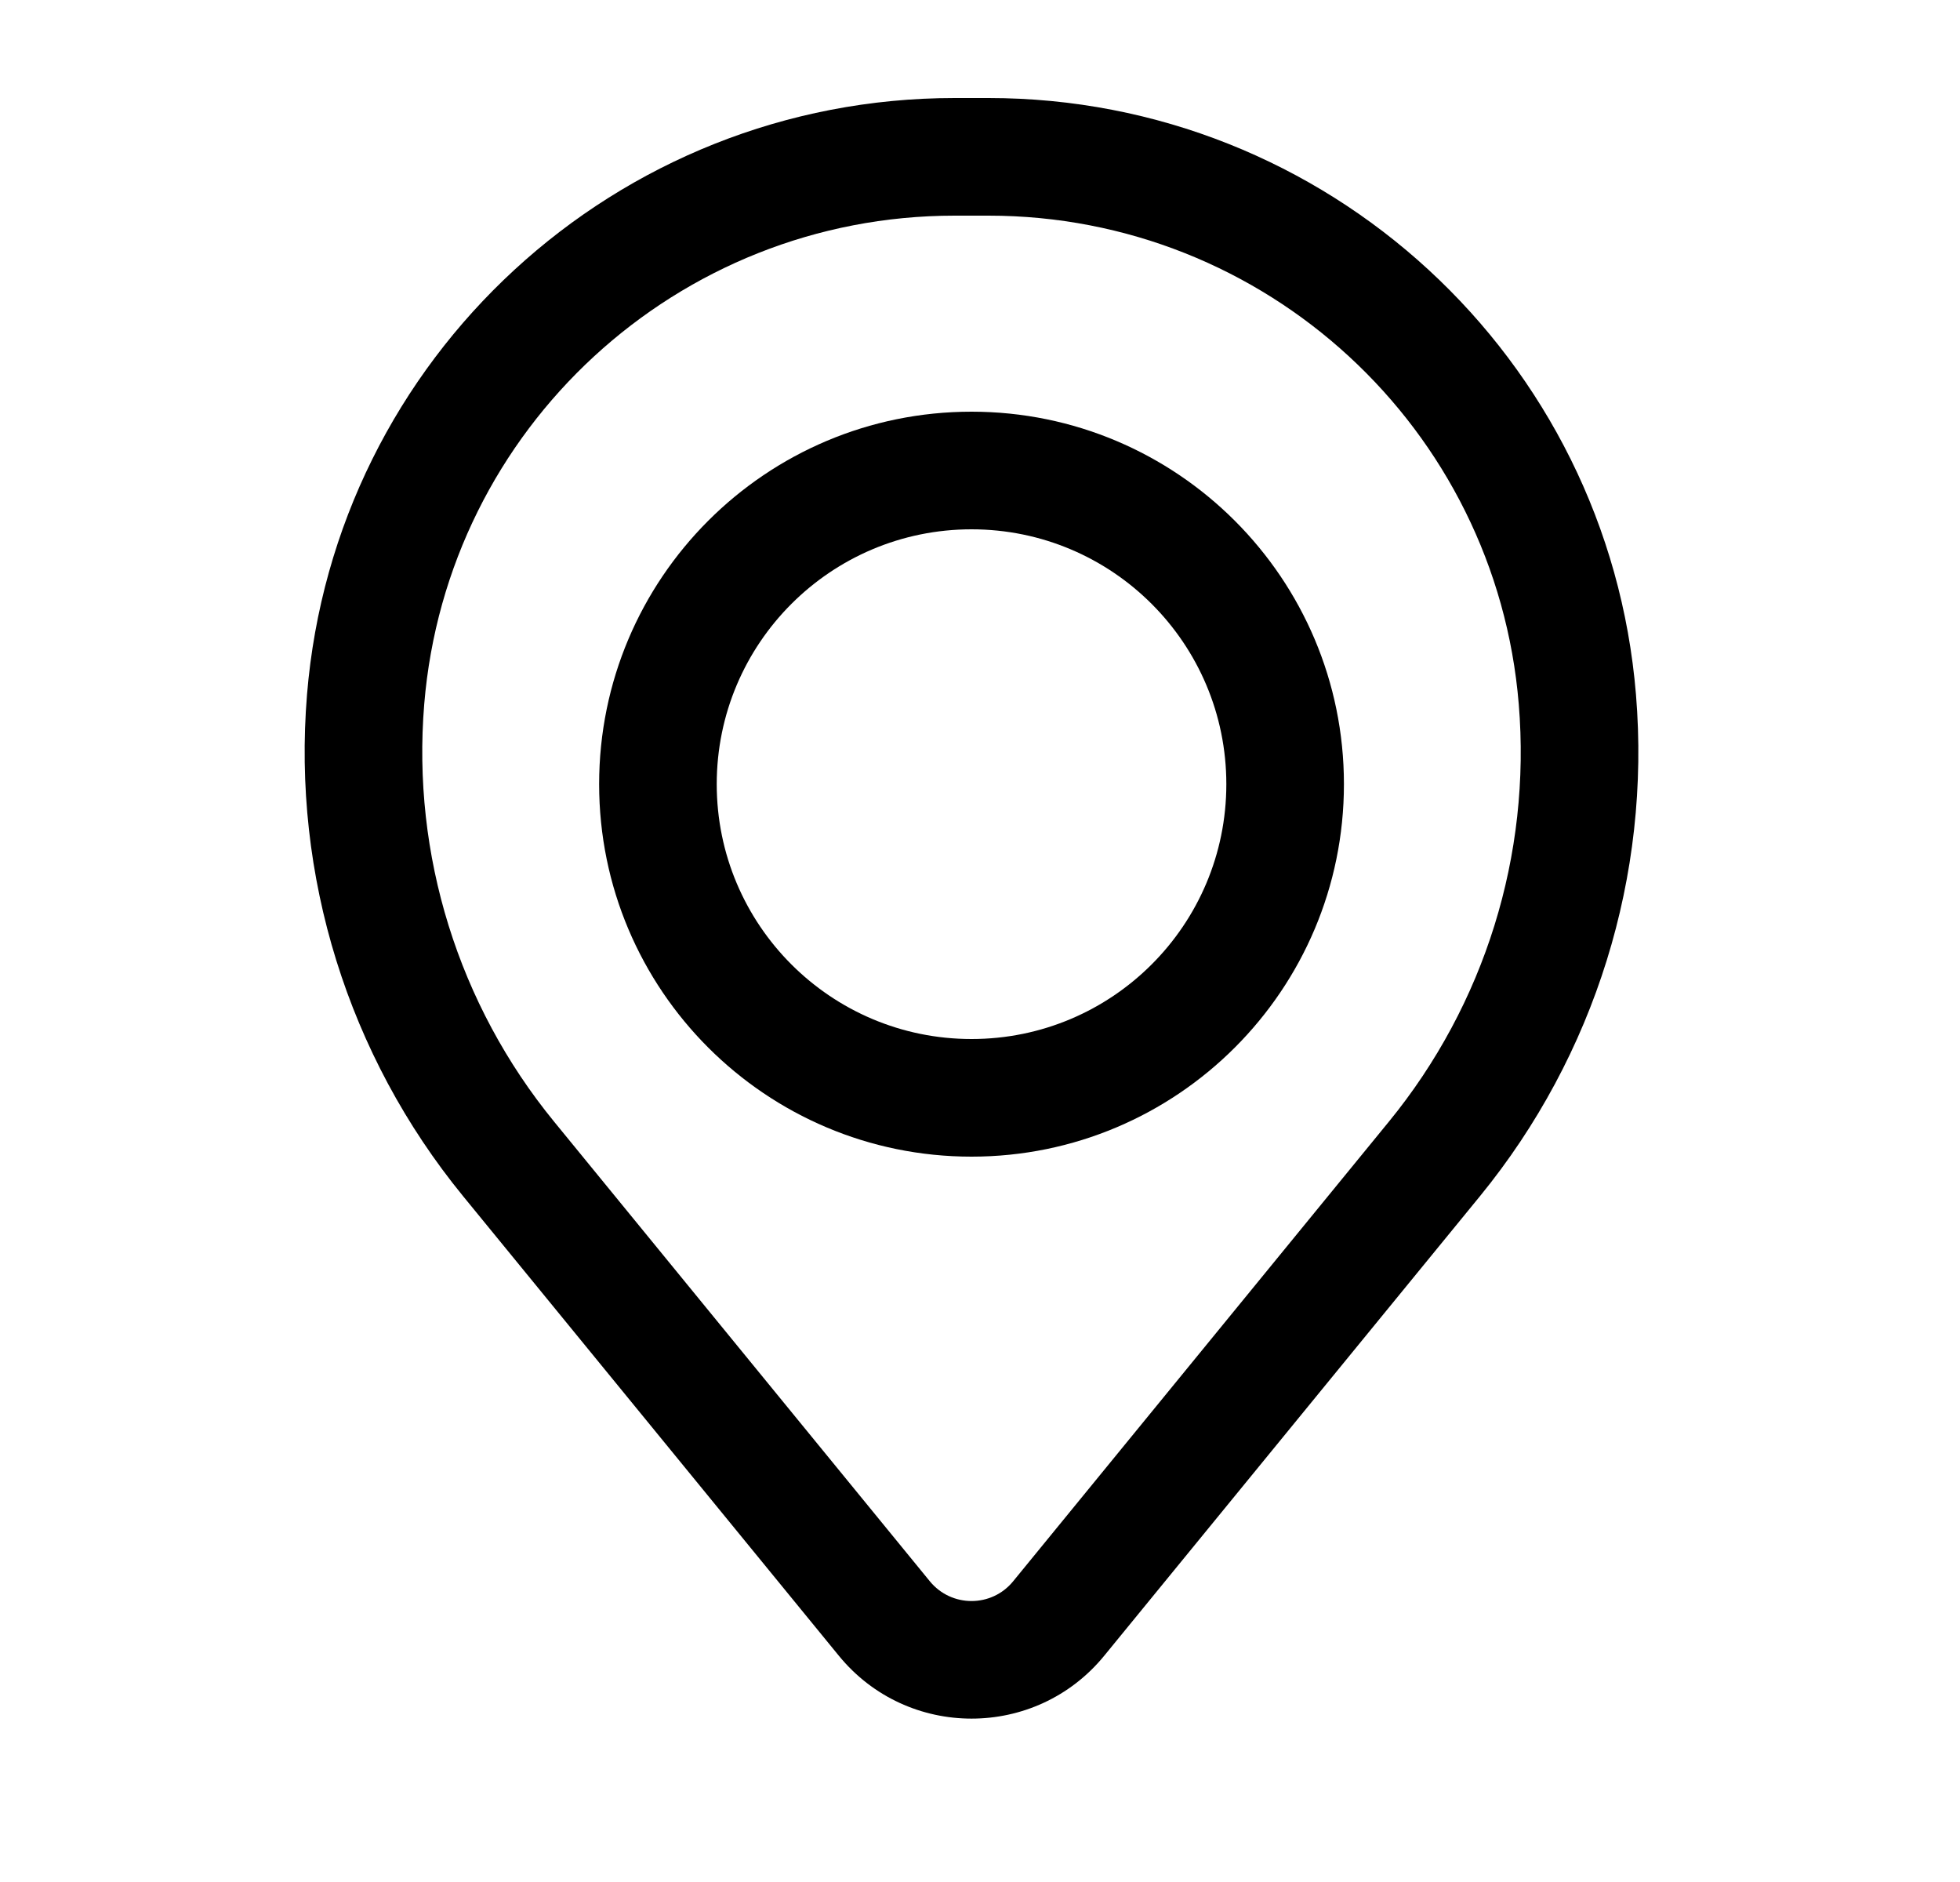 <svg width="25" height="24" viewBox="0 0 25 24" fill="none" xmlns="http://www.w3.org/2000/svg">
<path fill-rule="evenodd" clip-rule="evenodd" d="M7.642 10C7.642 7.377 9.768 5.25 12.392 5.25C15.015 5.25 17.142 7.377 17.142 10C17.142 12.623 15.015 14.75 12.392 14.75C9.768 14.75 7.642 12.623 7.642 10ZM12.392 6.75C10.597 6.75 9.142 8.205 9.142 10C9.142 11.795 10.597 13.25 12.392 13.25C14.187 13.25 15.642 11.795 15.642 10C15.642 8.205 14.187 6.75 12.392 6.75Z" fill="black"/>
<path fill-rule="evenodd" clip-rule="evenodd" d="M3.916 8.857C4.27 4.558 7.862 1.25 12.176 1.25H12.608C16.921 1.25 20.513 4.558 20.867 8.857C21.058 11.166 20.344 13.459 18.878 15.253L14.085 21.114C13.21 22.184 11.574 22.184 10.699 21.114L5.906 15.253C4.439 13.459 3.726 11.166 3.916 8.857ZM12.176 2.75C8.643 2.75 5.701 5.459 5.411 8.98C5.253 10.902 5.846 12.81 7.067 14.303L11.86 20.165C12.135 20.501 12.649 20.501 12.923 20.165L17.716 14.303C18.937 12.81 19.531 10.902 19.372 8.98C19.082 5.459 16.14 2.75 12.608 2.75H12.176Z" fill="black"/>
</svg>

